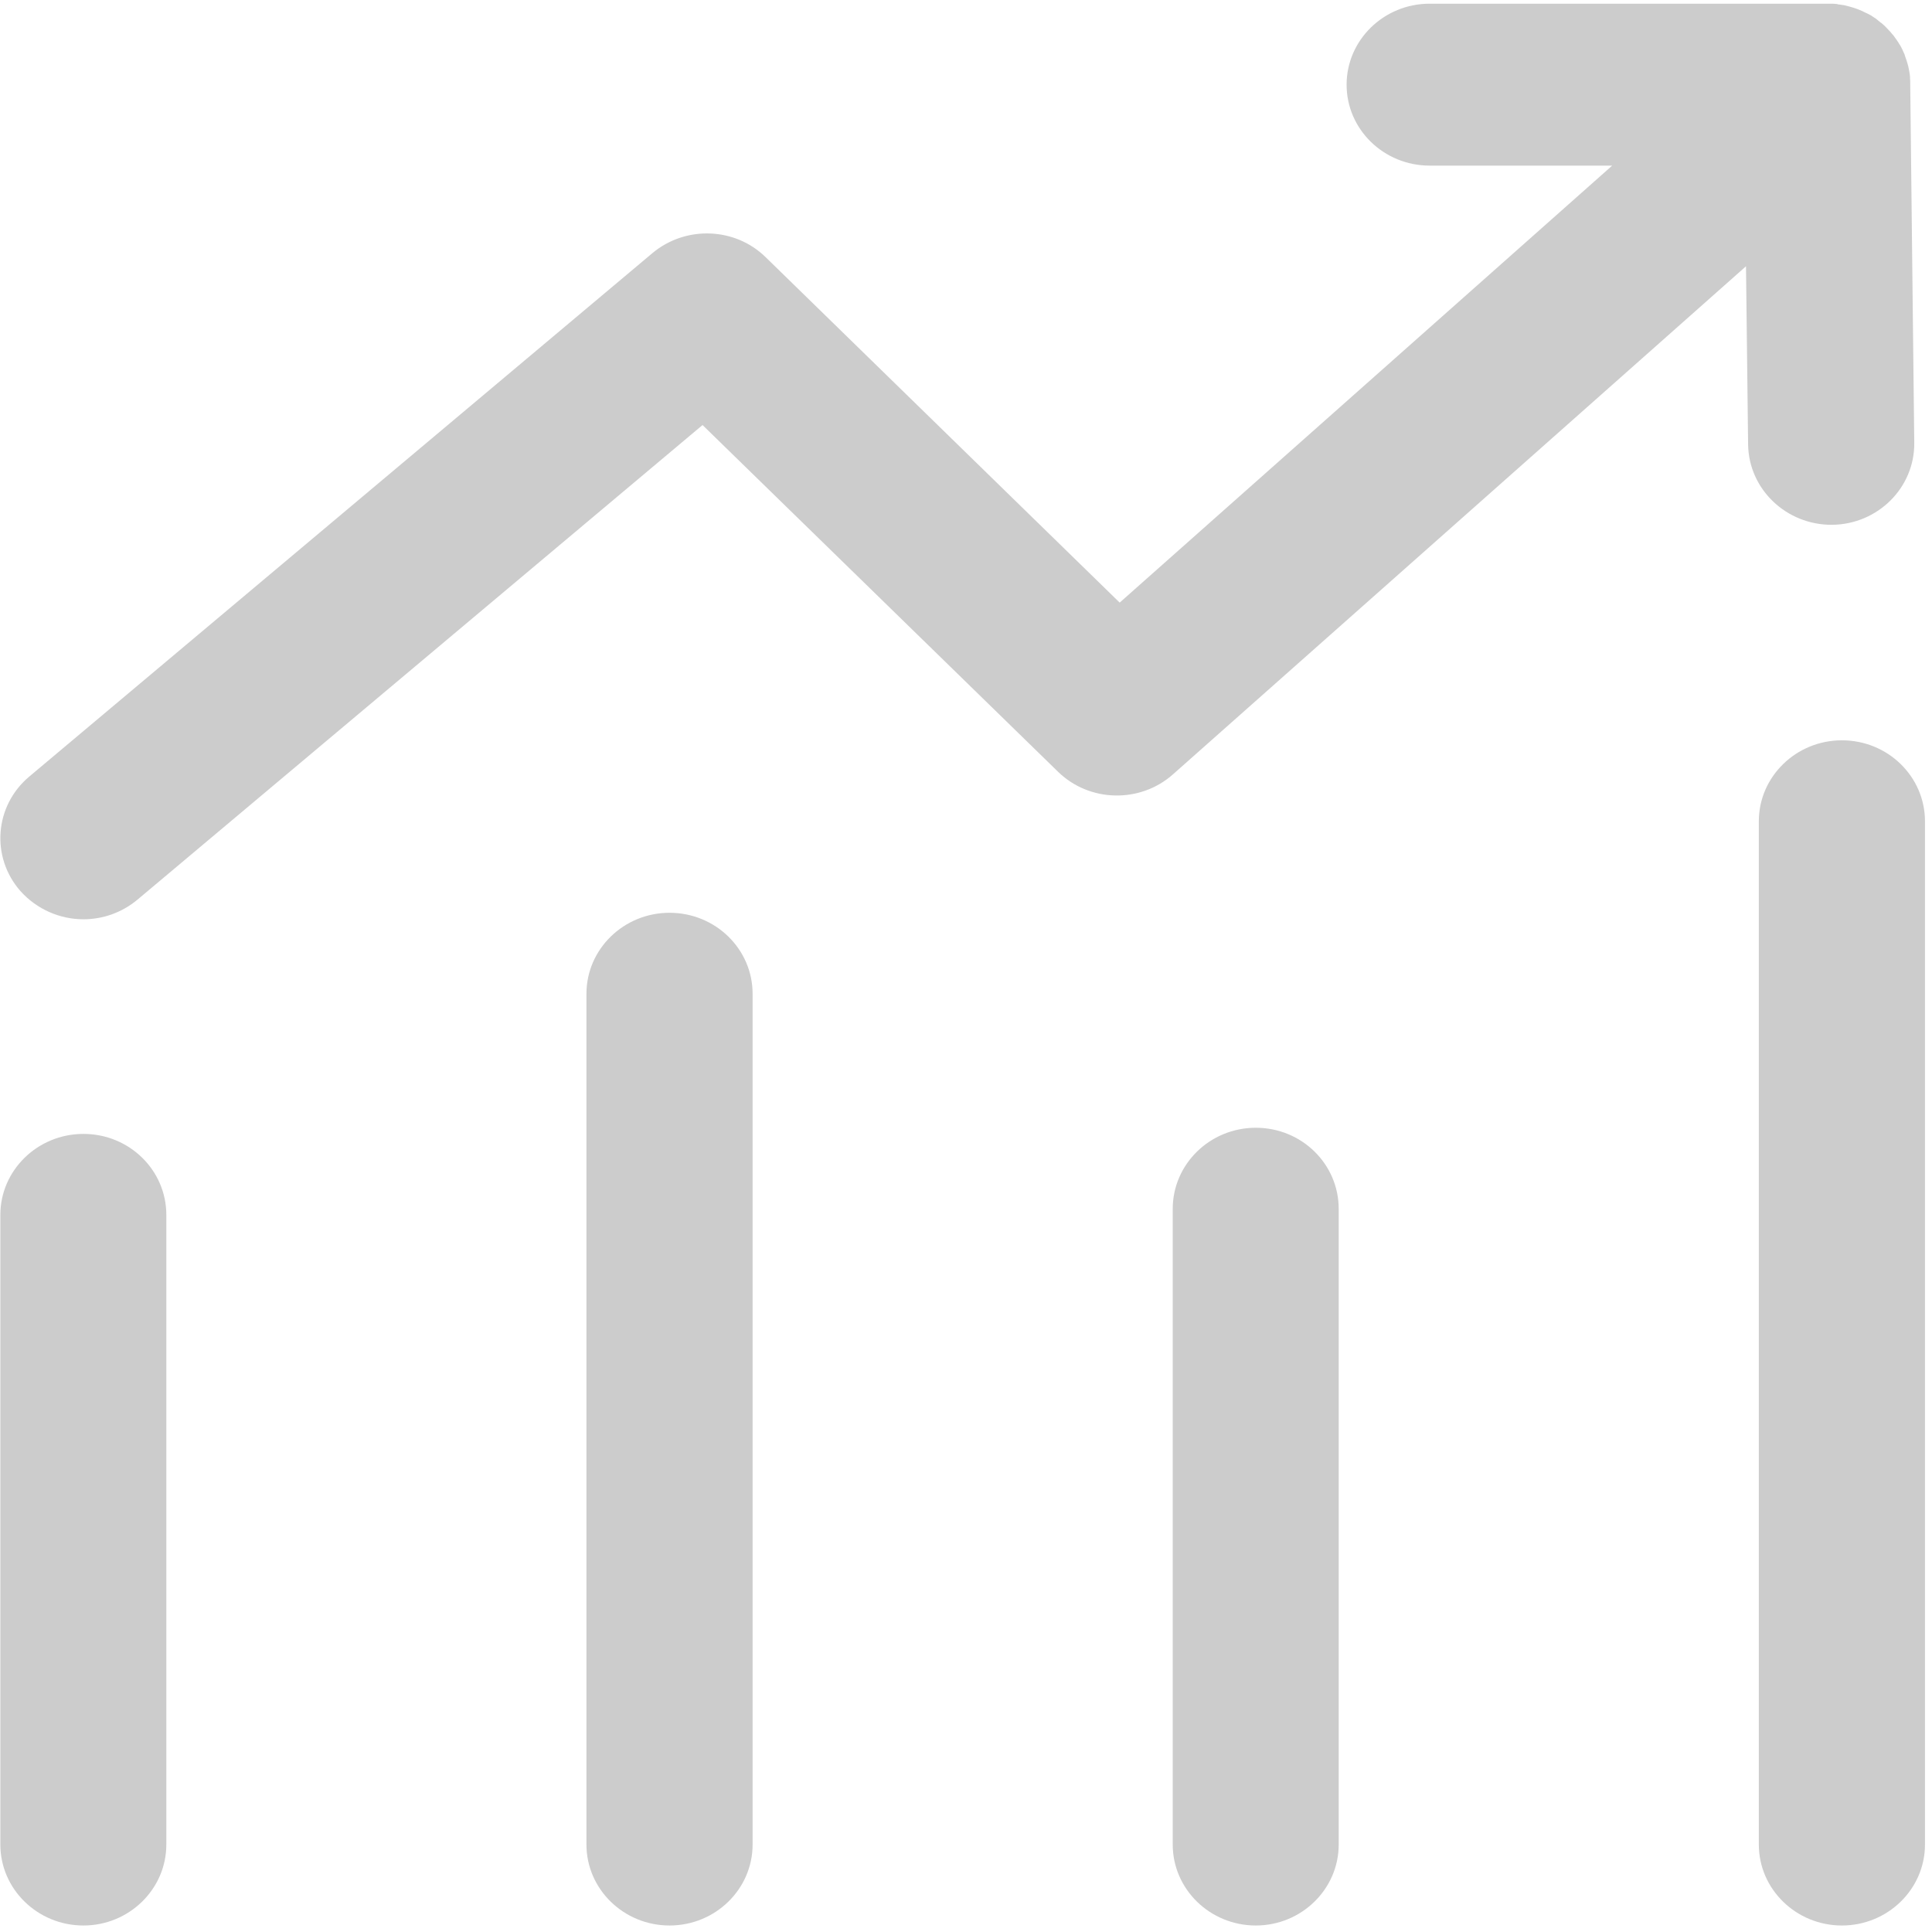 ﻿<?xml version="1.0" encoding="utf-8"?>
<svg version="1.1" xmlns:xlink="http://www.w3.org/1999/xlink" width="11px" height="11px" xmlns="http://www.w3.org/2000/svg">
  <g transform="matrix(1 0 0 1 -1857 -307 )">
    <path d="M 0.947 6.917  C 0.947 6.663  0.737 6.456  0.475 6.456  C 0.214 6.456  0.002 6.663  0.002 6.917  L 0.002 10.502  C 0.002 10.756  0.214 10.963  0.475 10.963  C 0.735 10.963  0.947 10.756  0.947 10.502  L 0.947 6.917  Z M 4.285 5.658  C 4.285 5.404  4.074 5.197  3.812 5.197  C 3.551 5.197  3.339 5.404  3.339 5.658  L 3.339 10.502  C 3.339 10.756  3.551 10.963  3.812 10.963  C 4.073 10.963  4.285 10.756  4.285 10.502  L 4.285 5.658  Z M 7.622 6.883  C 7.622 6.628  7.412 6.421  7.15 6.421  C 6.889 6.421  6.677 6.628  6.677 6.883  L 6.677 10.502  C 6.677 10.756  6.889 10.963  7.15 10.963  C 7.41 10.963  7.622 10.756  7.622 10.502  L 7.622 6.883  Z M 10.96 4.676  C 10.96 4.422  10.749 4.215  10.487 4.215  C 10.226 4.215  10.014 4.422  10.014 4.676  L 10.014 10.502  C 10.014 10.756  10.226 10.963  10.487 10.963  C 10.748 10.963  10.96 10.756  10.96 10.502  L 10.96 4.676  Z M 9.953 2.532  C 9.957 2.786  10.171 2.99  10.432 2.988  C 10.692 2.985  10.902 2.776  10.899 2.521  L 10.876 0.477  L 10.876 0.472  C 10.876 0.464  10.876 0.454  10.875 0.447  L 10.875 0.44  C 10.874 0.419  10.869 0.399  10.865 0.378  C 10.865 0.377  10.865 0.375  10.864 0.375  C 10.859 0.354  10.852 0.335  10.845 0.315  L 10.845 0.313  C 10.837 0.294  10.828 0.274  10.817 0.255  C 10.817 0.254  10.815 0.254  10.815 0.253  C 10.81 0.244  10.805 0.236  10.799 0.228  C 10.799 0.228  10.799 0.226  10.798 0.226  C 10.792 0.219  10.786 0.209  10.78 0.201  L 10.776 0.197  L 10.76 0.178  L 10.756 0.174  C 10.749 0.167  10.742 0.159  10.736 0.153  L 10.73 0.147  C 10.725 0.142  10.718 0.137  10.713 0.132  C 10.711 0.13  10.709 0.129  10.707 0.128  C 10.699 0.121  10.692 0.116  10.684 0.109  C 10.683 0.108  10.682 0.106  10.68 0.106  C 10.672 0.101  10.665 0.096  10.657 0.091  C 10.656 0.091  10.656 0.089  10.655 0.089  L 10.626 0.074  L 10.625 0.074  C 10.595 0.058  10.563 0.046  10.529 0.037  L 10.497 0.029  L 10.495 0.029  L 10.467 0.025  C 10.464 0.025  10.463 0.025  10.46 0.023  C 10.449 0.022  10.44 0.021  10.429 0.021  L 8.14 0.021  C 7.879 0.021  7.667 0.228  7.667 0.482  C 7.667 0.737  7.879 0.943  8.14 0.943  L 9.179 0.943  L 6.375 3.431  L 4.359 1.464  C 4.184 1.293  3.904 1.284  3.716 1.44  L 0.166 4.422  C -0.031 4.588  -0.054 4.879  0.116 5.073  C 0.21 5.178  0.342 5.234  0.475 5.234  C 0.584 5.234  0.693 5.197  0.783 5.122  L 4 2.42  L 6.024 4.394  C 6.202 4.568  6.49 4.575  6.677 4.41  L 9.941 1.516  L 9.953 2.532  Z " fill-rule="nonzero" fill="#cccccc" stroke="none" transform="matrix(1 0 0 1 1857 307 )" />
  </g>
</svg>